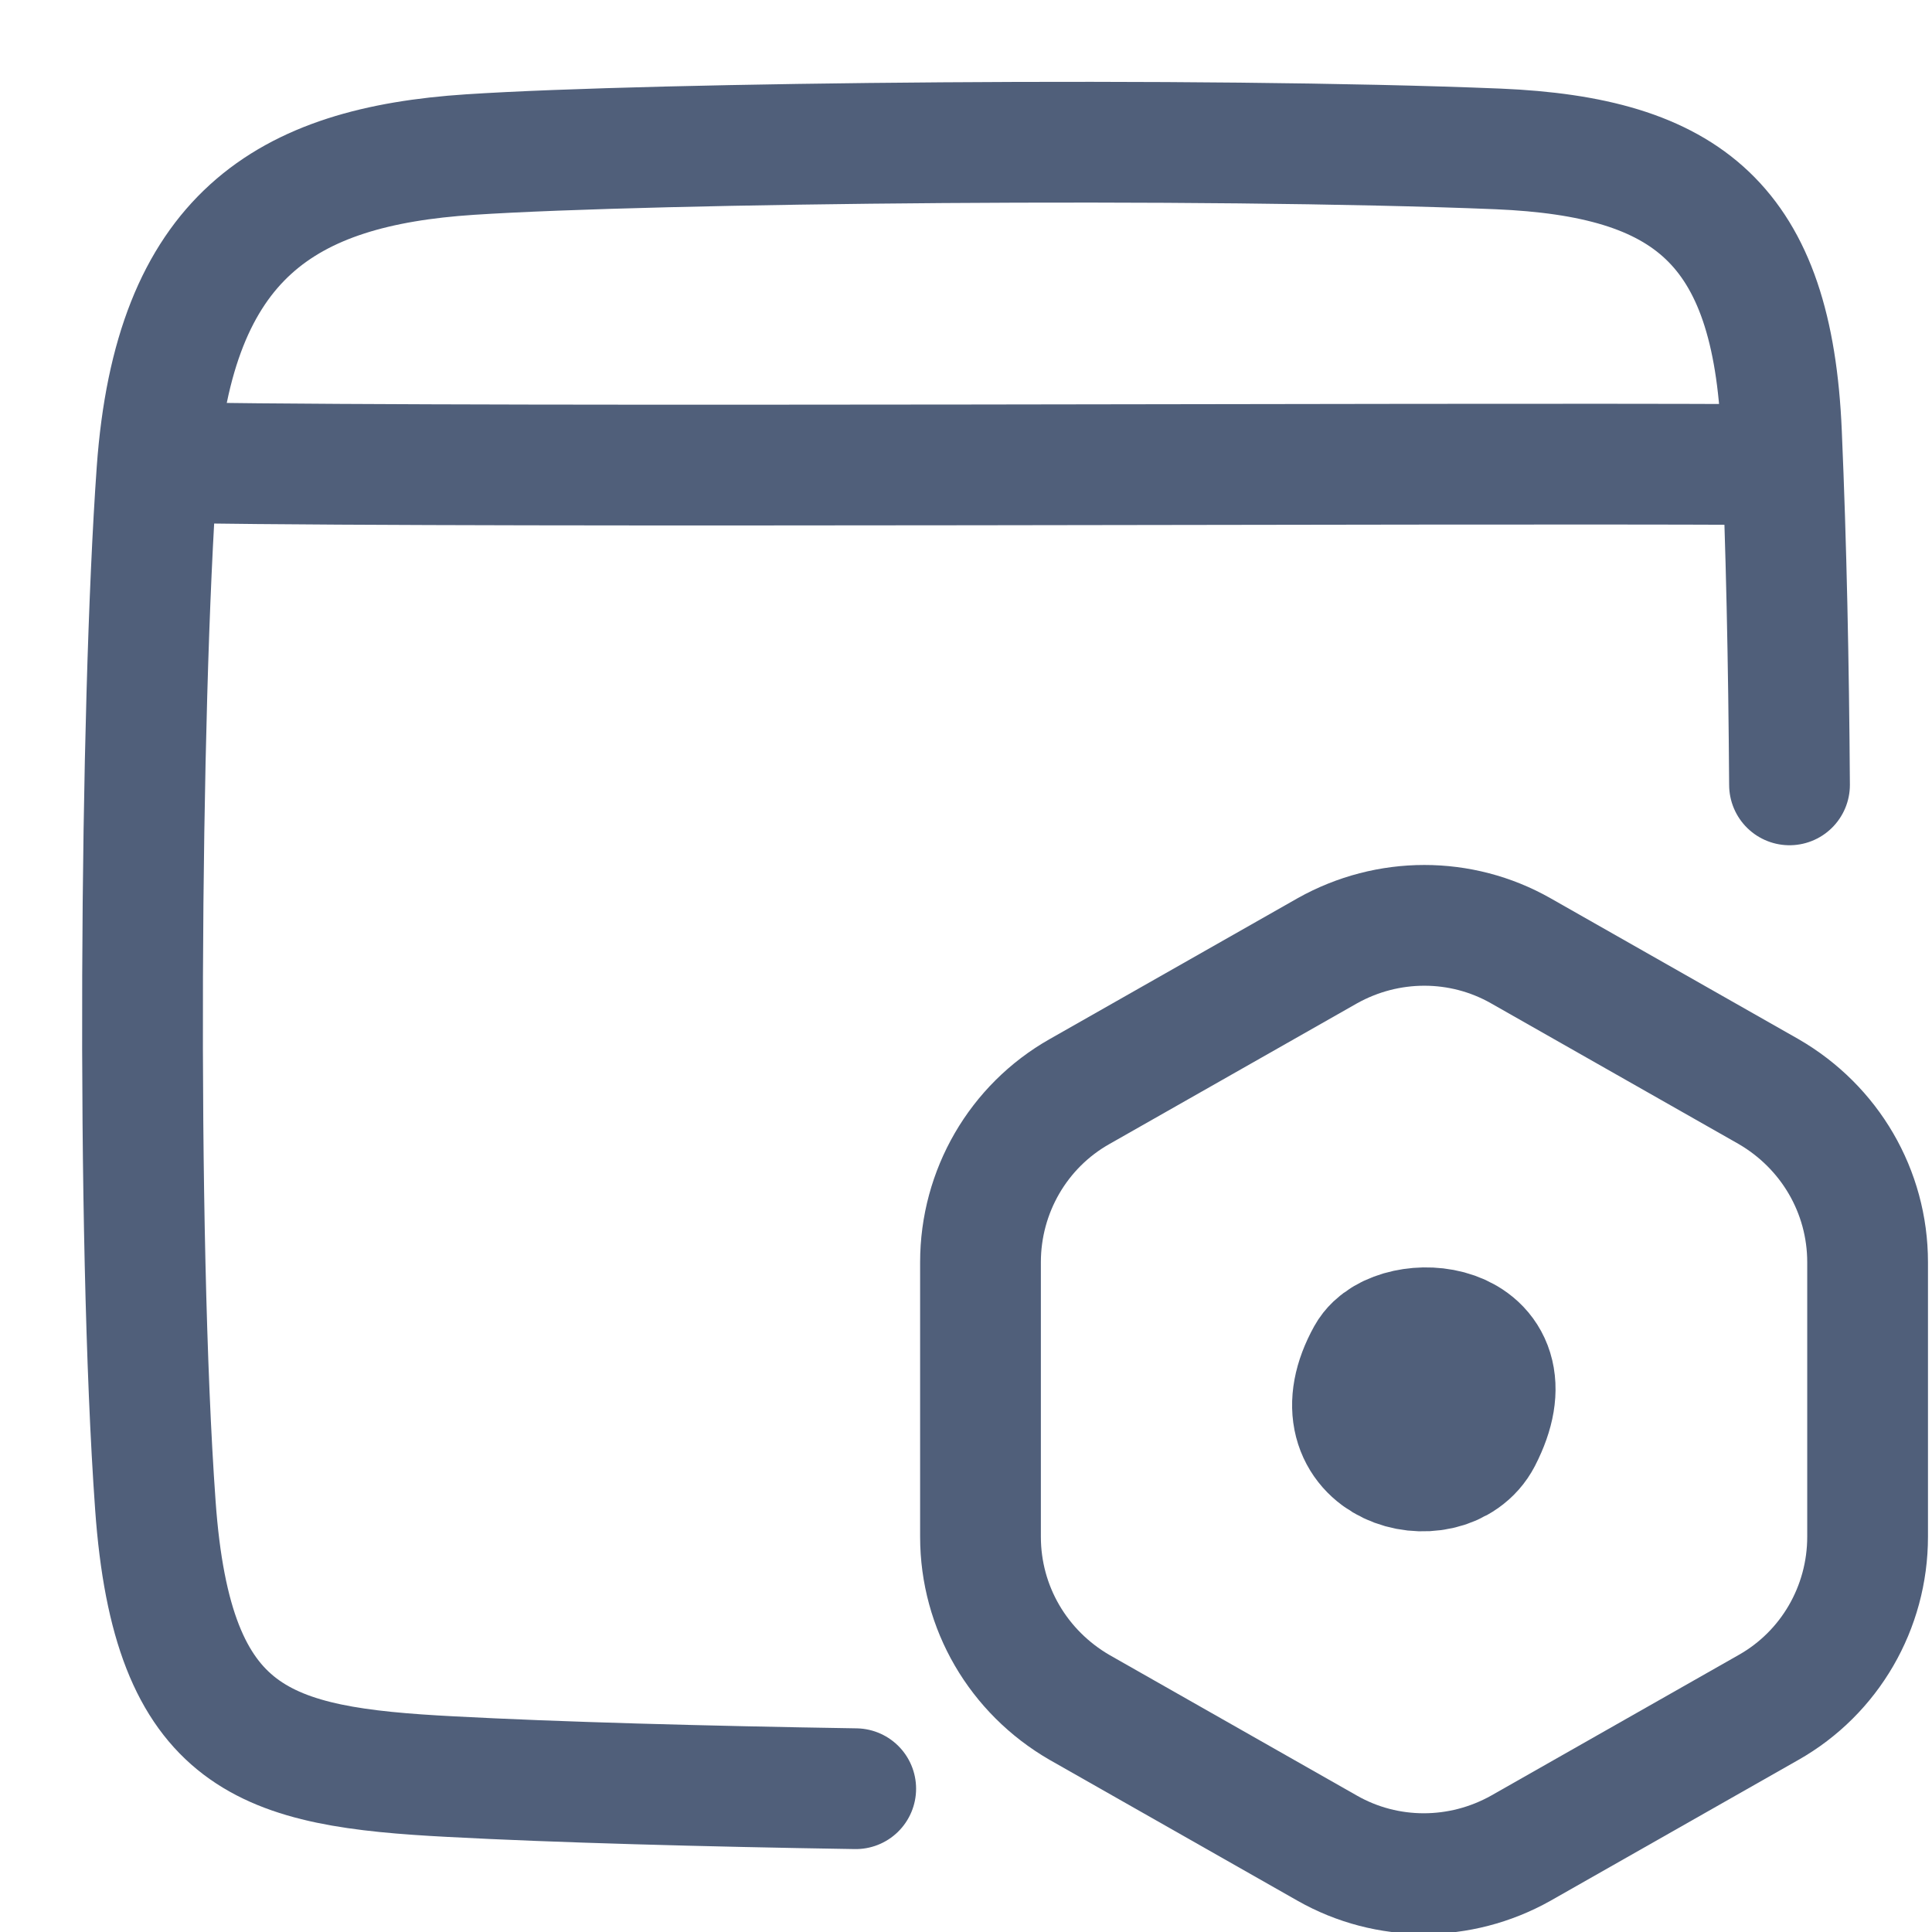 <?xml version="1.0" encoding="UTF-8"?><svg id="h" xmlns="http://www.w3.org/2000/svg" width="24" height="24" viewBox="0 0 24 24"><g><path d="M10.63,22.22c-1.89-.03-3.72-.08-5.03-.15-2.3-.12-3.46-.42-3.67-3.37-.24-3.34-.19-9.91,.02-12.85,.21-2.92,1.6-3.78,3.89-3.93s9.1-.22,12.77-.07c2.35,.1,3.41,.93,3.52,3.53,.06,1.39,.09,2.86,.1,4.37" style="fill:none; stroke:#505f7a; stroke-linecap:round; stroke-linejoin:round; stroke-width:1.5px;"/><path d="M2.34,5.75c4.2,.06,15.26,0,19.44,.02" style="fill:none; stroke:#505f7a; stroke-linecap:round; stroke-linejoin:round; stroke-width:1.5px;"/></g><g><path d="M23.2,19.09v-3.41c0-.88-.47-1.68-1.23-2.12l-3.08-1.75c-.74-.42-1.65-.42-2.4,0l-3.08,1.75c-.76,.43-1.23,1.24-1.23,2.12v3.41c0,.88,.47,1.68,1.23,2.12l3.08,1.75c.74,.42,1.65,.42,2.4,0l3.08-1.75c.76-.43,1.23-1.24,1.23-2.12Z" style="fill:none; stroke:#505f7a; stroke-linecap:round; stroke-linejoin:round; stroke-width:1.5px;"/><path d="M18.18,17.75c.58-1.13-.77-1.17-.98-.79-.58,1.05,.7,1.34,.98,.79" style="fill:none; stroke:#505f7a; stroke-linecap:round; stroke-linejoin:round; stroke-width:2px;"/></g></svg>